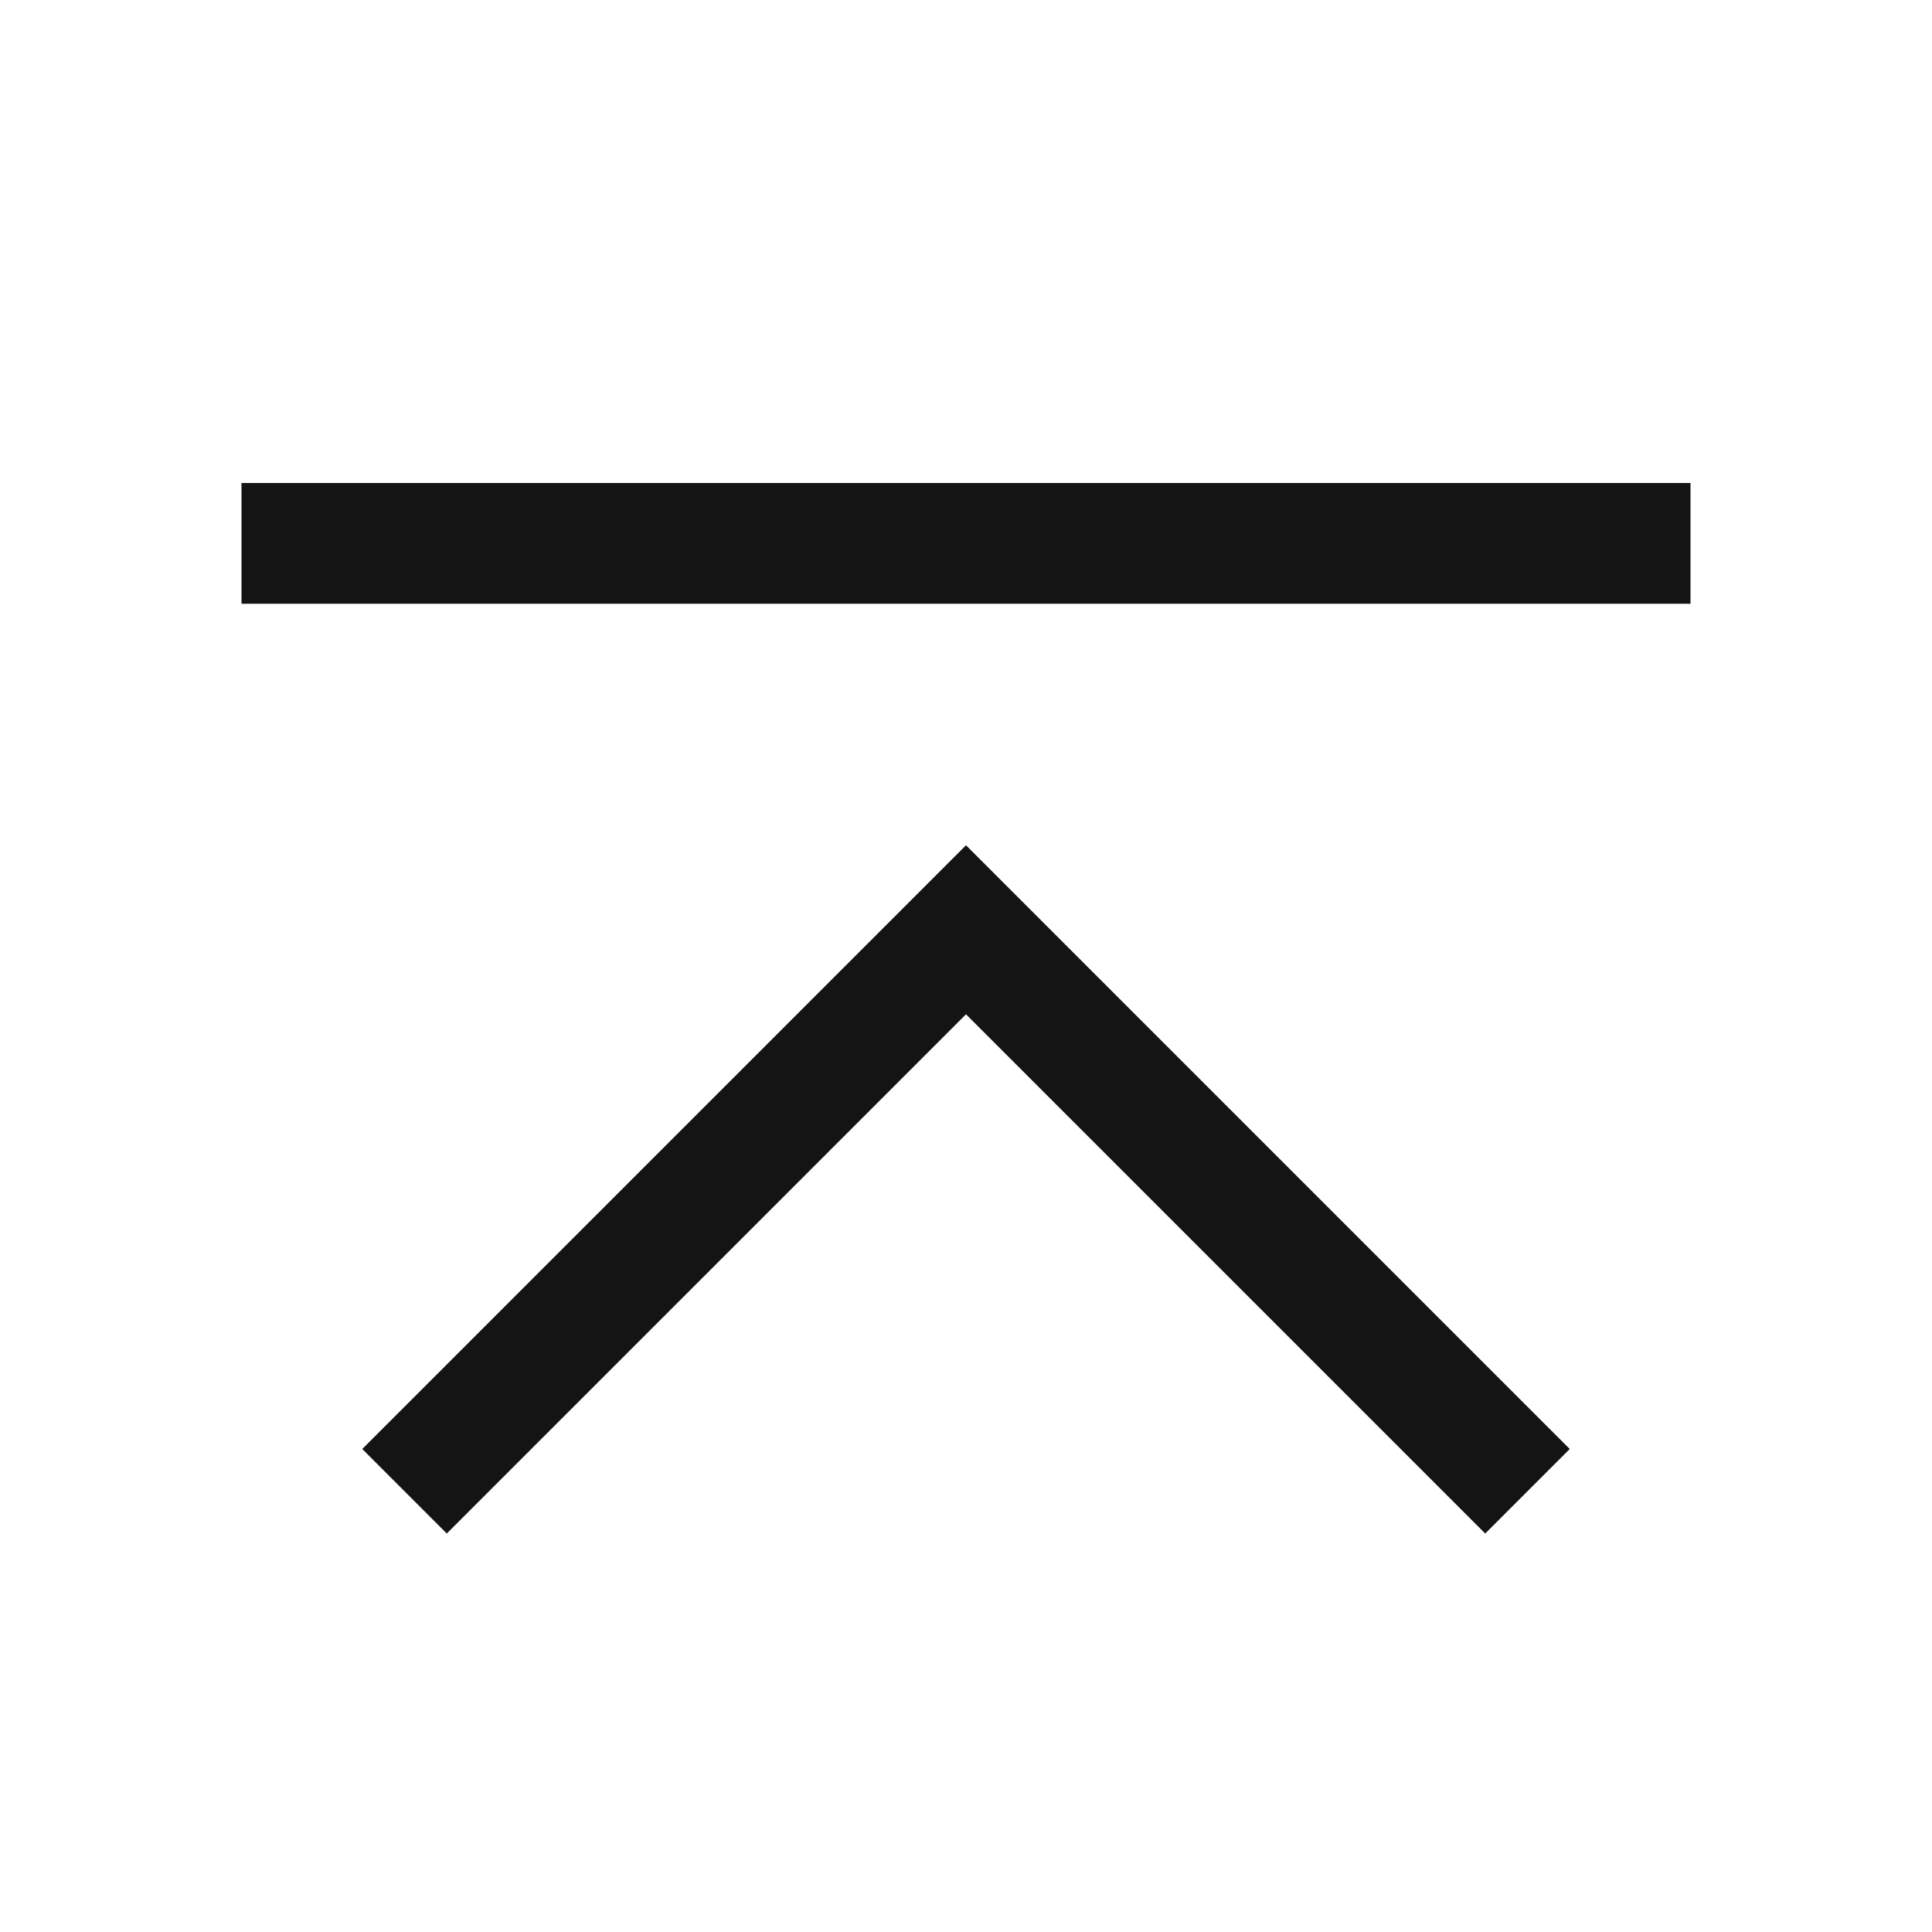 <svg width="24" height="24" viewBox="0 0 24 24" fill="none" xmlns="http://www.w3.org/2000/svg">
<path d="M12 10.5L4.5 18L5.55 19.05L12 12.6L18.45 19.05L19.5 18L12 10.5Z" fill="#141414"/>
<path d="M21 6H3V7.5H21V6Z" fill="#141414"/>
</svg>
